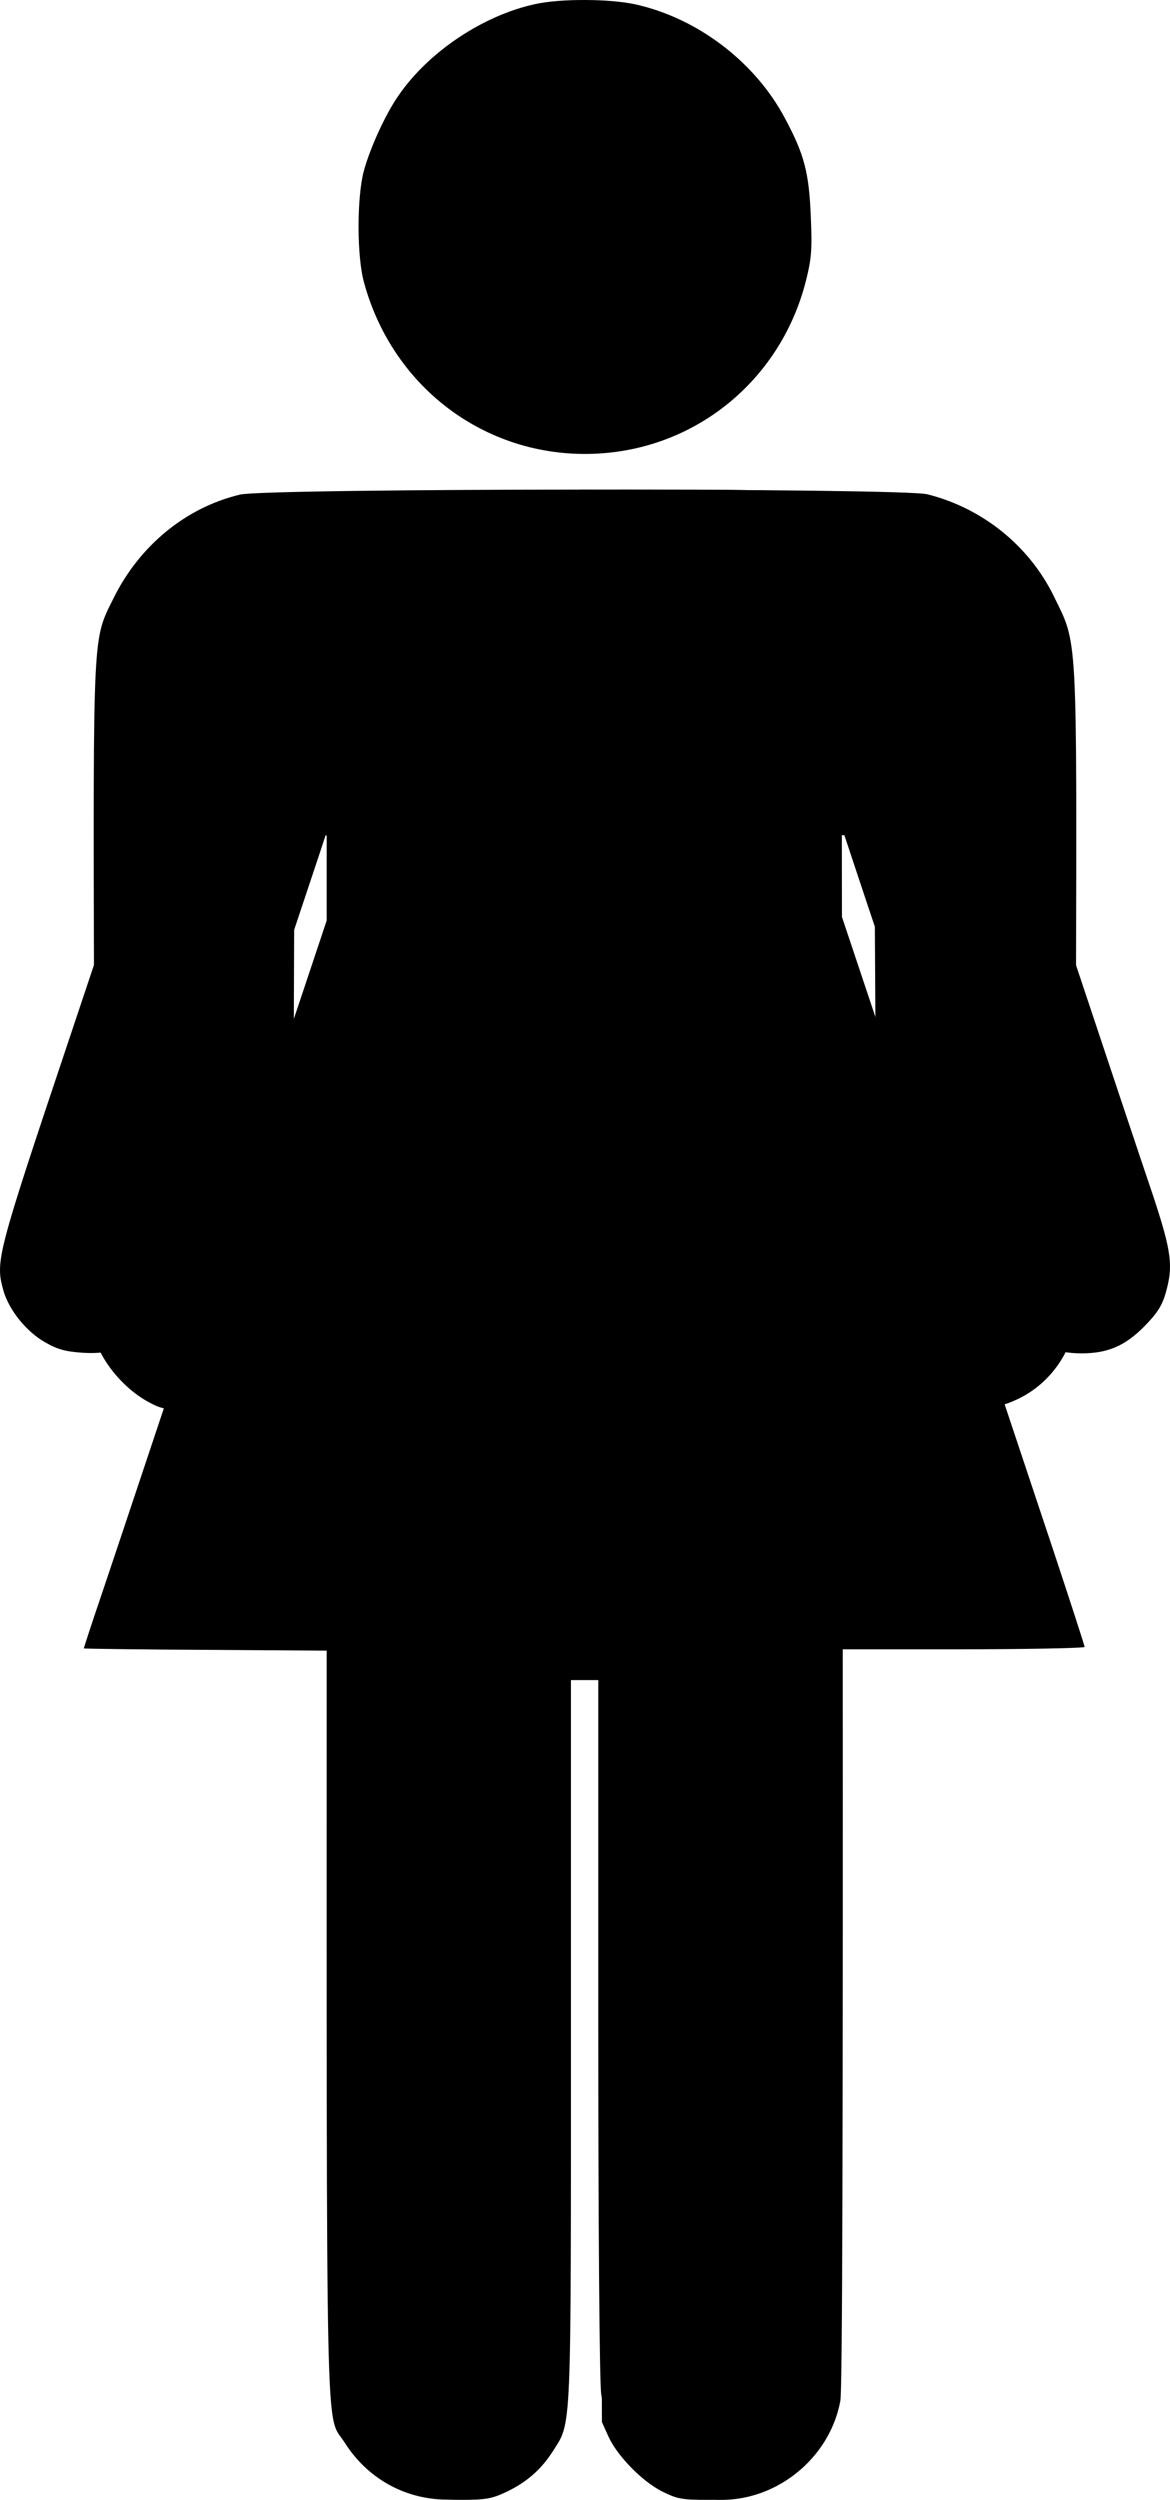 <?xml version="1.0" encoding="UTF-8" standalone="no"?>
<svg
   xmlns:dc="http://purl.org/dc/elements/1.1/"
   xmlns:cc="http://creativecommons.org/ns#"
   xmlns:rdf="http://www.w3.org/1999/02/22-rdf-syntax-ns#"
   xmlns:svg="http://www.w3.org/2000/svg"
   xmlns="http://www.w3.org/2000/svg"
   id="bodies"
   preserveAspectRatio="xMidYMid meet"
   viewBox="0 0 396.303 846.452"
   height="846.452pt"
   width="396.303pt"
   version="1.0">
  <defs />
  <g
     id="body"
     stroke="none"
     fill="#000000"
     transform="matrix(0.1,0,0,-0.1,-278.849,866.876)">
    <path
       id="head"
       d="m 4601.856,8655 c -177,-38 -362,-162 -463,-309 -45,-64 -97,-179 -118,-256 -24,-90 -24,-291 1,-379 99,-362 424,-599 793,-578 339,19 621,255 704,587 18,72 21,103 16,215 -6,150 -22,211 -88,334 -101,190 -295,338 -506,385 -87,19 -253,20 -339,1 z" />
    <path
       id="male-body"
       d="m 3600.984,6994 c -183,-44 -339,-172 -427,-349 -72,-146 -70,-91 -67,-1373 l 3,-1147 23,-43 c 34,-63 93,-124 154,-158 49,-27 61,-29 153,-29 87,0 107,3 150,25 67,34 131,99 163,168 l 27,57 3,848 3,847 h 54 55 V 3197 c 0,-2916 -5,-2694 61,-2799 174,-274 572,-252 716,40 l 38,76 3,1233 2,1233 h 50 50 V 1803 c 0,-656 4,-1206 10,-1241 26,-183 165,-323 349,-353 211,-34 422,118 461,331 7,37 9,930 8,2678 l -3,2623 55,-3 55,-3 5,-845 5,-845 25,-50 c 31,-64 101,-134 165,-165 42,-21 65,-25 140,-25 76,0 98,4 145,26 72,34 130,92 166,165 l 29,59 3,1120 c 3,1270 6,1209 -75,1375 -83,170 -241,298 -428,345 -86,22 -2238,21 -2329,-1 z" />
    <path
       id="female-body"
       d="m 4073.351,7000.62 c -178,-35.429 -351,-139.693 -472,-285.46 -86,-103.252 -118,-176.135 -237,-538.528 -60,-183.221 -214,-645.828 -342,-1027.454 -247,-736.933 -250,-751.104 -222,-851.319 19,-65.798 78,-138.681 141,-174.111 42,-24.294 69,-31.38 127,-35.429 83,-5.061 136,10.123 201,57.699 80,58.712 46,-33.405 599,1624.693 46,139.693 84,254.08 84,256.104 0,2.025 23,3.037 50,3.037 28,0 50,-1.012 50,-3.037 0,-2.025 -39,-119.448 -86,-261.166 -47,-141.718 -137,-409.969 -199,-596.227 -238,-711.626 -585,-1753.252 -639,-1912.178 -31,-91.104 -56,-168.037 -56,-170.061 0,-1.012 204,-4.049 453,-5.061 l 452,-3.037 5,-1305.828 5,-1305.828 28,-55.675 c 39,-76.933 108,-144.755 181,-179.172 53,-24.294 73,-28.344 156,-28.344 81,0 103,4.049 150,26.319 69,32.393 119,75.92 159,138.681 64,101.227 61,39.479 61,1442.485 v 1273.436 l 48,-3.037 47,-3.037 5,-1305.828 5,-1305.828 22,-48.589 c 30,-65.798 112,-149.816 180,-185.245 53,-26.319 67,-29.356 158,-29.356 87,0 107,3.037 155,26.319 85,41.503 135,91.104 177,179.172 l 38,76.933 3,1298.742 2,1298.742 h 450 c 248,0 450,4.049 450,8.098 0,4.049 -48,151.84 -106,326.963 -338,1014.294 -839,2514.479 -858,2568.129 l -15,43.528 52,-3.037 52,-3.037 138,-415.031 c 77,-227.761 194,-581.043 262,-784.509 212,-635.706 191,-584.08 254,-648.865 64,-64.785 124,-90.092 211,-90.092 88,0 147,25.307 212,91.104 43,43.528 60,69.847 72,111.35 27,93.129 21,140.706 -43,334.049 -33,97.178 -164,488.926 -291,870.552 -128,381.626 -256,766.288 -285,855.368 -29,89.08 -62,182.208 -75,207.515 -110,218.65 -310,378.589 -543,435.276 -78,19.233 -118,20.245 -732,19.233 -357,-1.012 -670,-5.061 -694,-10.123 z" />
  </g>
</svg>
